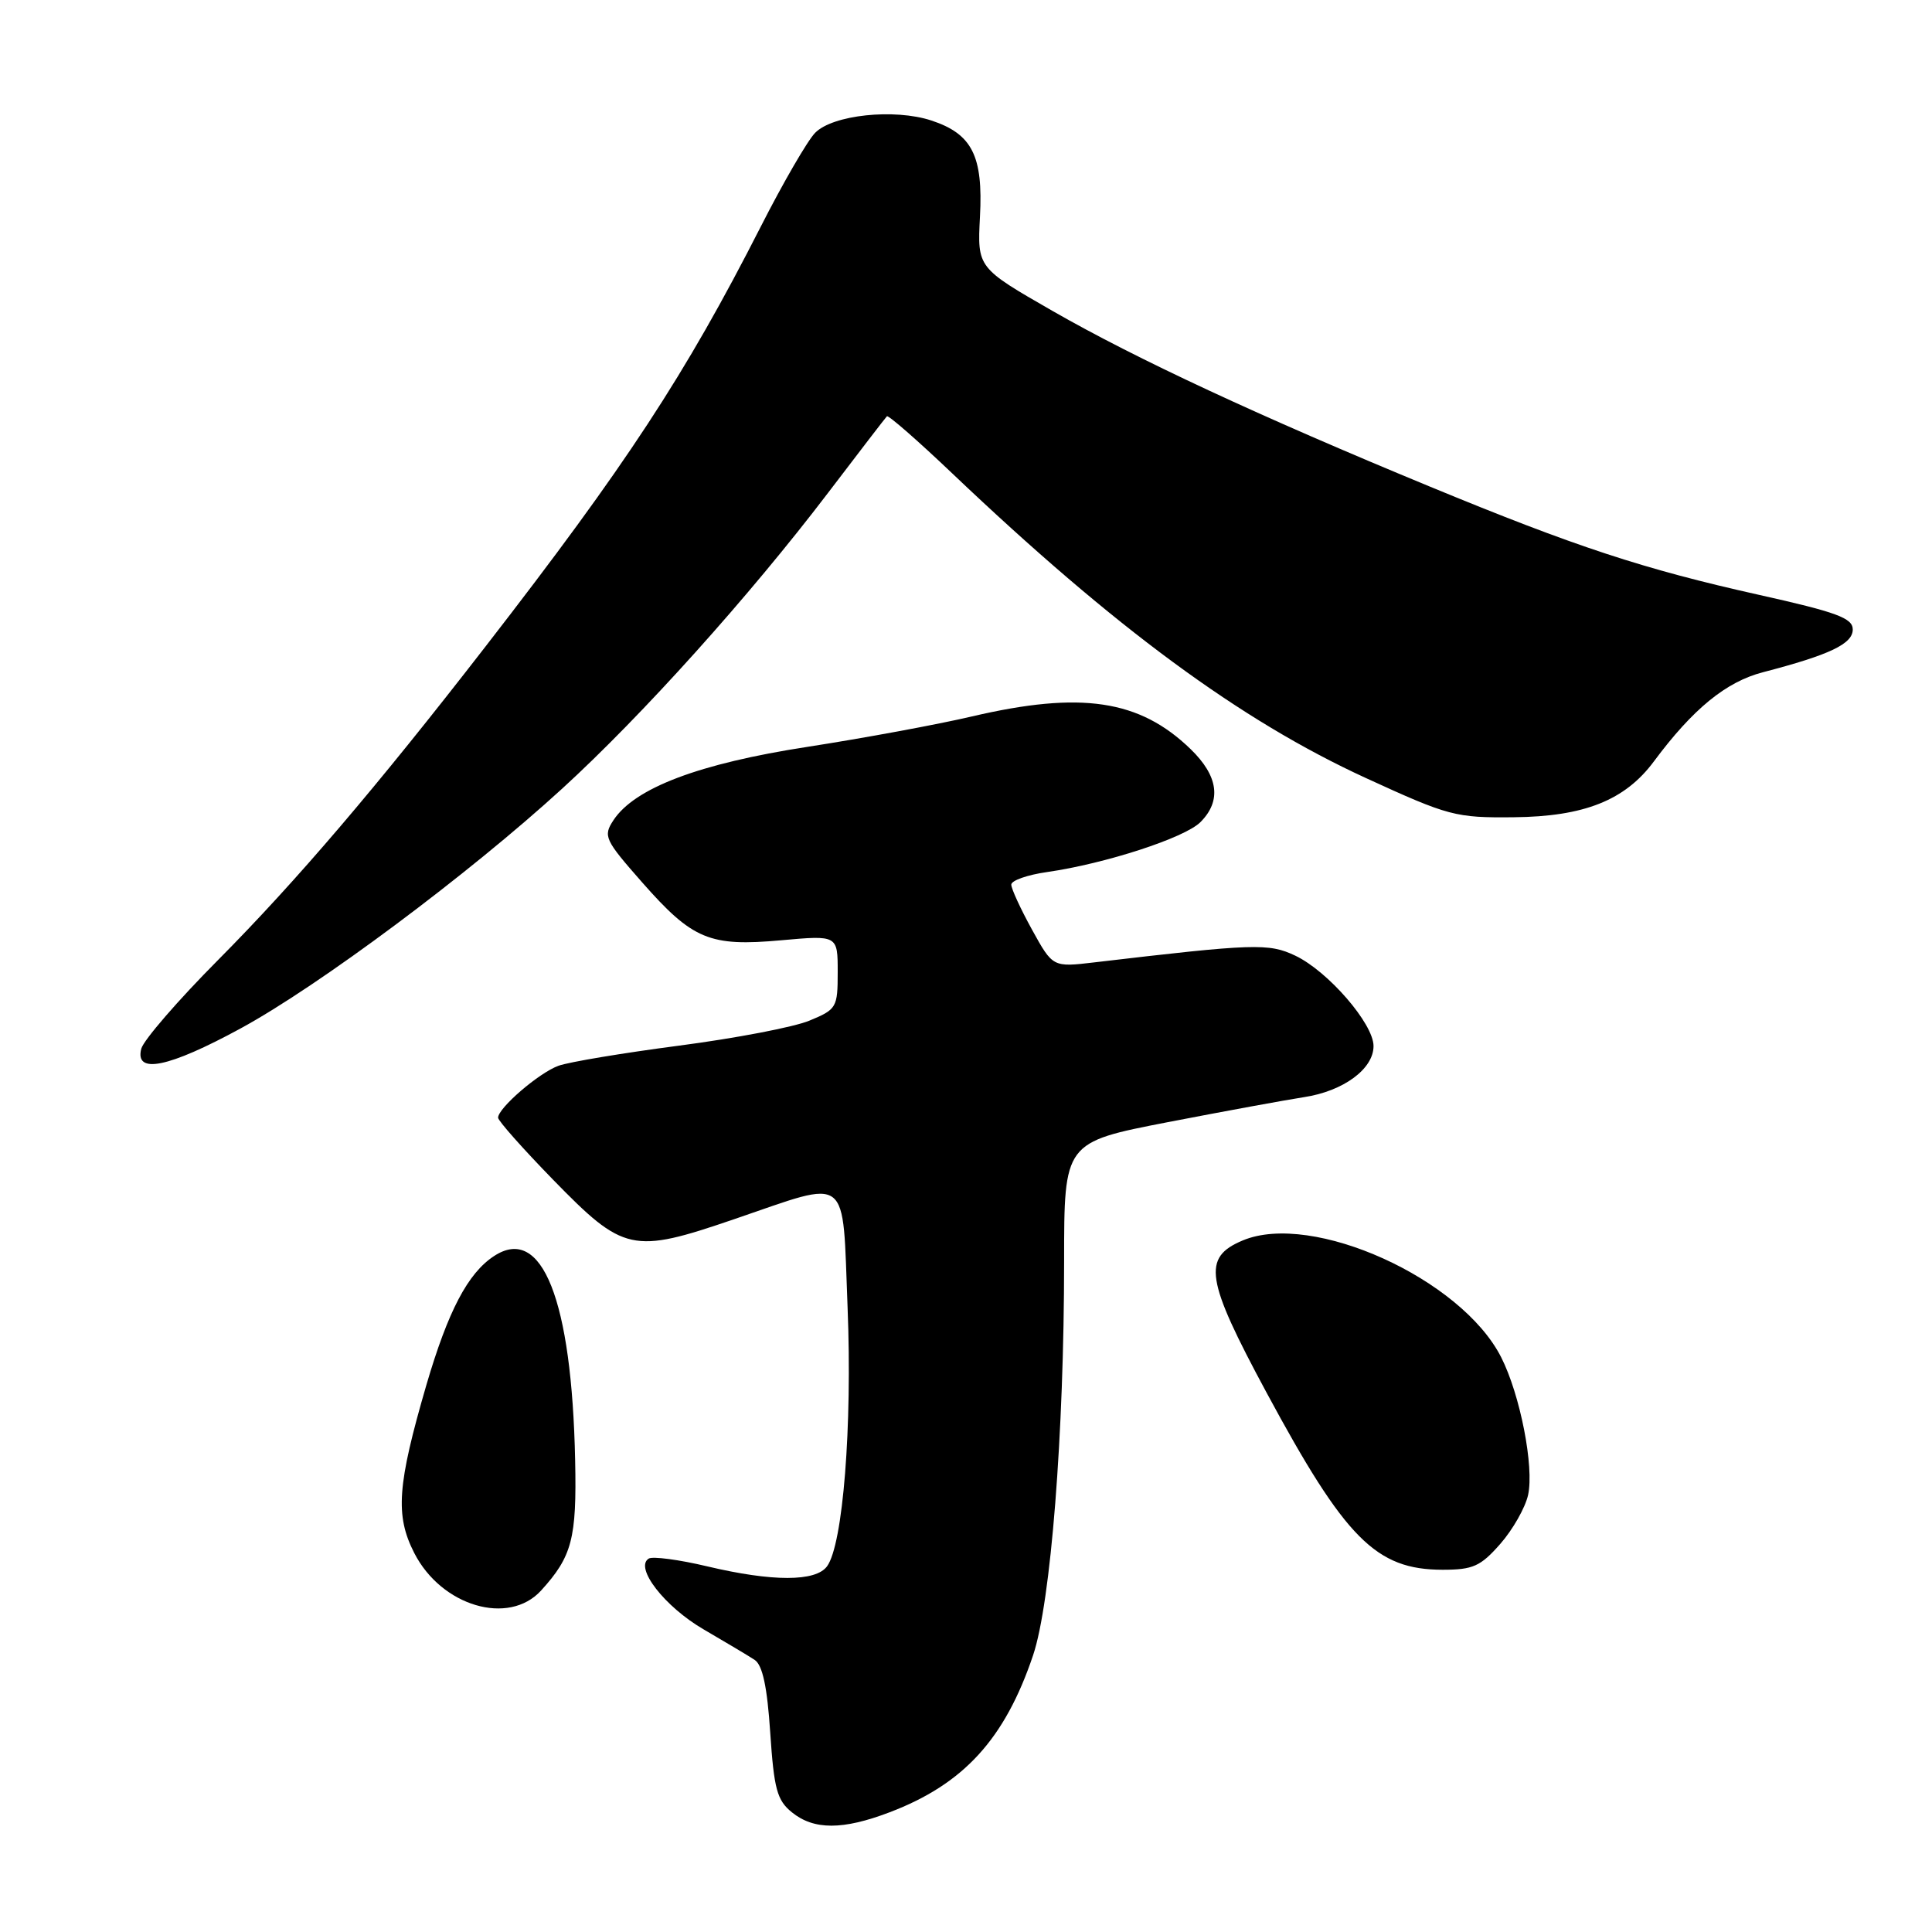 <?xml version="1.0" encoding="UTF-8" standalone="no"?>
<!DOCTYPE svg PUBLIC "-//W3C//DTD SVG 1.1//EN" "http://www.w3.org/Graphics/SVG/1.1/DTD/svg11.dtd" >
<svg xmlns="http://www.w3.org/2000/svg" xmlns:xlink="http://www.w3.org/1999/xlink" version="1.1" viewBox="0 0 256 256">
 <g >
 <path fill="currentColor"
d=" M 117.87 240.14 C 127.69 236.41 133.15 230.43 136.89 219.33 C 139.24 212.33 141.00 190.02 141.00 167.10 C 141.00 151.36 141.00 151.36 154.75 148.69 C 162.31 147.23 170.43 145.74 172.78 145.38 C 177.99 144.59 182.00 141.65 182.00 138.61 C 182.00 135.65 175.97 128.69 171.63 126.63 C 168.11 124.96 166.22 125.02 145.00 127.52 C 139.50 128.17 139.50 128.17 136.75 123.19 C 135.24 120.45 134.00 117.76 134.00 117.22 C 134.00 116.67 136.14 115.92 138.75 115.55 C 146.47 114.44 156.98 111.02 159.06 108.94 C 161.89 106.11 161.45 102.83 157.75 99.25 C 150.99 92.71 143.26 91.55 128.79 94.93 C 124.23 96.00 114.42 97.81 107.00 98.96 C 92.61 101.18 84.09 104.41 81.28 108.69 C 79.90 110.80 80.12 111.27 85.09 116.92 C 91.78 124.52 94.03 125.45 103.53 124.59 C 111.00 123.92 111.00 123.92 111.00 128.81 C 111.00 133.51 110.86 133.75 107.25 135.24 C 105.19 136.10 97.42 137.58 90.00 138.55 C 82.58 139.52 75.38 140.72 74.00 141.22 C 71.41 142.16 66.00 146.82 66.00 148.10 C 66.00 148.51 69.27 152.19 73.26 156.29 C 82.65 165.92 83.77 166.17 97.25 161.56 C 112.84 156.24 111.59 155.26 112.31 173.25 C 112.94 188.99 111.70 204.66 109.59 207.54 C 108.09 209.60 102.36 209.60 93.71 207.55 C 89.97 206.66 86.48 206.20 85.96 206.52 C 84.04 207.71 88.06 212.89 93.23 215.90 C 96.13 217.59 99.17 219.40 99.99 219.94 C 101.04 220.63 101.66 223.50 102.06 229.60 C 102.56 237.06 102.96 238.55 104.93 240.14 C 107.84 242.50 111.67 242.50 117.87 240.14 Z  M 71.70 210.75 C 75.80 206.24 76.43 203.87 76.21 193.52 C 75.77 172.21 71.82 162.26 65.47 166.43 C 61.99 168.70 59.37 173.72 56.50 183.51 C 52.64 196.77 52.34 200.79 54.89 205.78 C 58.49 212.83 67.40 215.47 71.70 210.75 Z  M 198.80 204.57 C 200.45 202.69 202.11 199.77 202.48 198.09 C 203.30 194.36 201.43 184.80 198.91 179.84 C 193.62 169.42 173.90 160.51 164.68 164.36 C 159.27 166.62 159.72 169.49 167.82 184.52 C 178.27 203.91 182.32 207.99 191.15 208.00 C 195.19 208.00 196.18 207.55 198.80 204.57 Z  M 31.85 136.29 C 42.23 130.65 62.10 115.83 74.50 104.49 C 85.11 94.79 99.27 79.03 109.71 65.32 C 113.82 59.92 117.33 55.35 117.52 55.16 C 117.70 54.97 121.60 58.37 126.18 62.73 C 147.72 83.21 164.37 95.47 181.00 103.10 C 191.98 108.14 192.87 108.37 200.58 108.29 C 209.92 108.20 215.33 106.04 219.15 100.89 C 224.32 93.93 228.71 90.34 233.62 89.07 C 242.45 86.77 245.50 85.32 245.50 83.41 C 245.50 81.90 243.39 81.12 233.07 78.82 C 217.75 75.40 208.78 72.45 189.50 64.49 C 166.81 55.12 150.58 47.57 139.50 41.22 C 129.50 35.48 129.50 35.48 129.85 28.72 C 130.28 20.65 128.81 17.75 123.42 15.97 C 118.50 14.35 110.32 15.22 108.00 17.61 C 106.99 18.65 103.76 24.22 100.82 30.00 C 90.80 49.68 82.98 61.61 64.33 85.67 C 49.85 104.36 39.29 116.73 28.89 127.21 C 23.59 132.54 19.02 137.83 18.72 138.96 C 17.83 142.39 22.32 141.47 31.85 136.29 Z "/>
</g>
</svg>